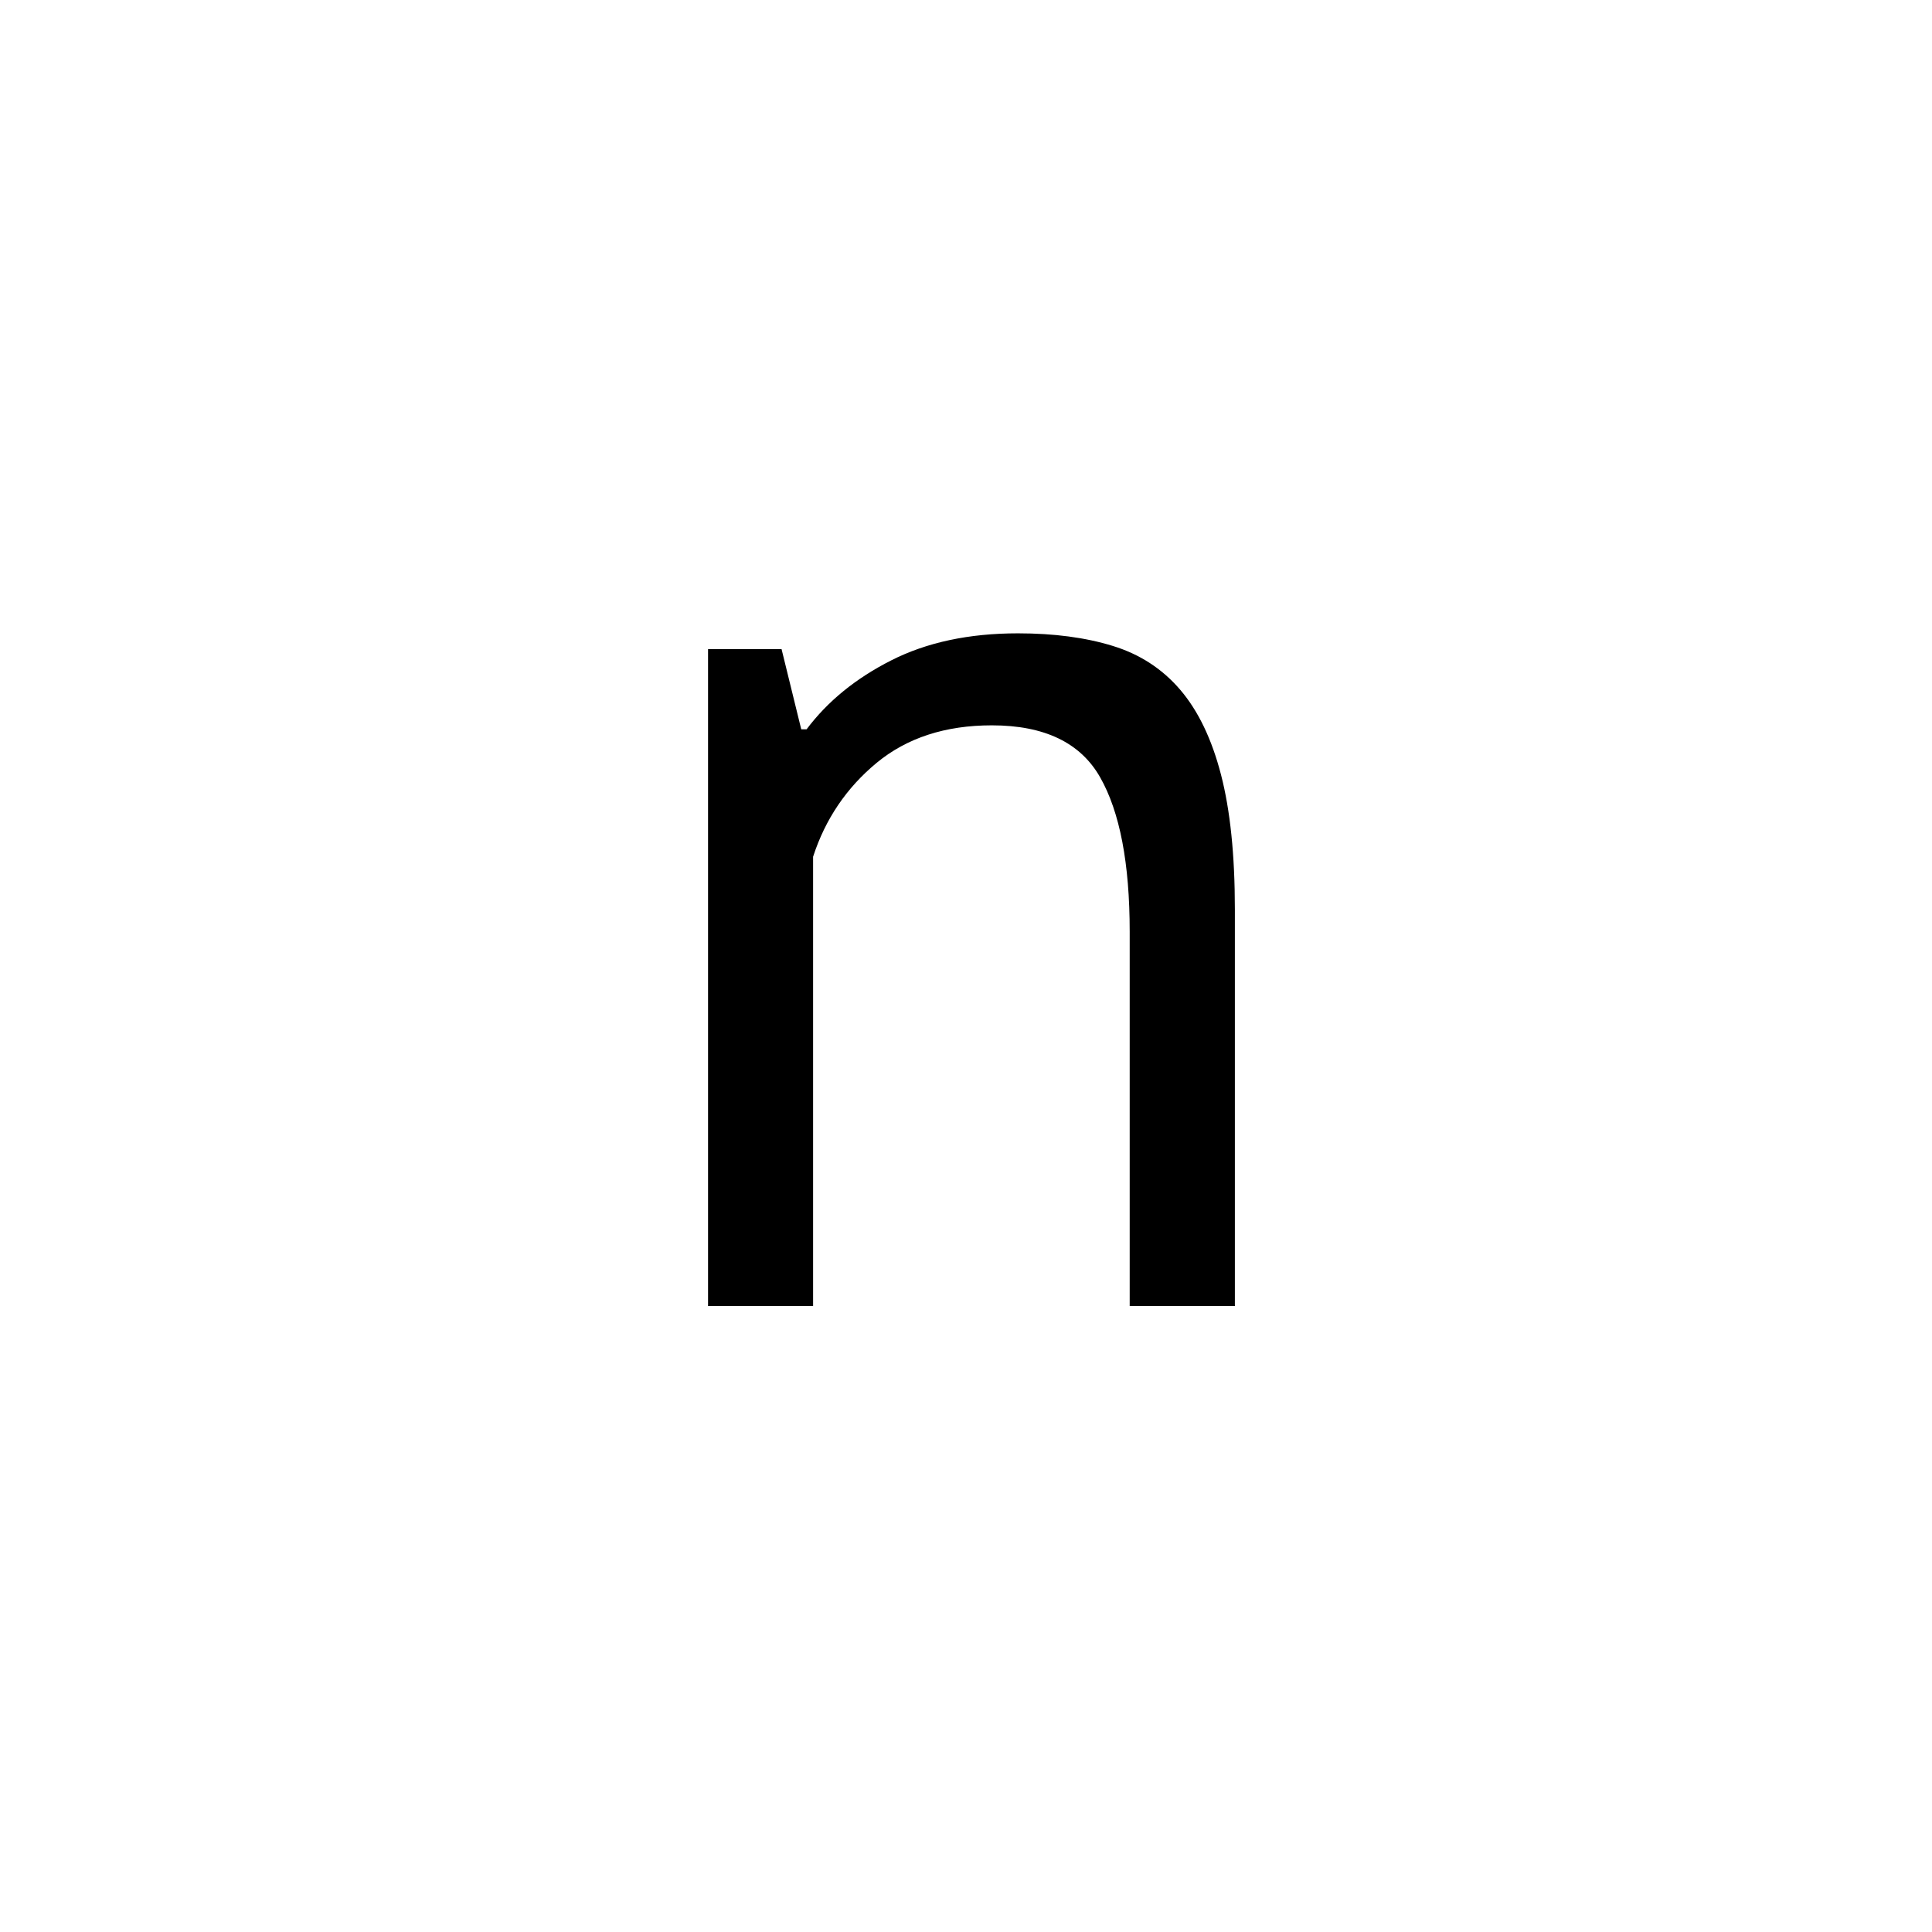 <?xml version="1.0" encoding="UTF-8"?><svg enable-background="new 0 0 250 250" height="250px" viewBox="0 0 250 250" width="250px" x="0px" xml:space="preserve" xmlns="http://www.w3.org/2000/svg" xmlns:xlink="http://www.w3.org/1999/xlink" y="0px"><defs><symbol id="ba81db3ea" overflow="visible"><path d="M67.656 0v-48.453c0-8.832-1.277-15.488-3.828-19.969-2.543-4.476-7.215-6.719-14.016-6.719-6.011 0-10.976 1.618-14.89 4.844-3.906 3.23-6.652 7.281-8.234 12.156V0H13.094v-85h9.515l2.547 10.375h.688c2.718-3.625 6.367-6.598 10.953-8.922 4.594-2.332 10.062-3.5 16.406-3.5 4.656 0 8.738.543 12.25 1.625 3.508 1.074 6.426 2.969 8.75 5.688 2.32 2.718 4.078 6.375 5.266 10.968 1.195 4.594 1.797 10.403 1.797 17.422V0zm0 0"/></symbol></defs><use x="78.526" xlink:href="#ba81db3ea" y="169"/></svg>